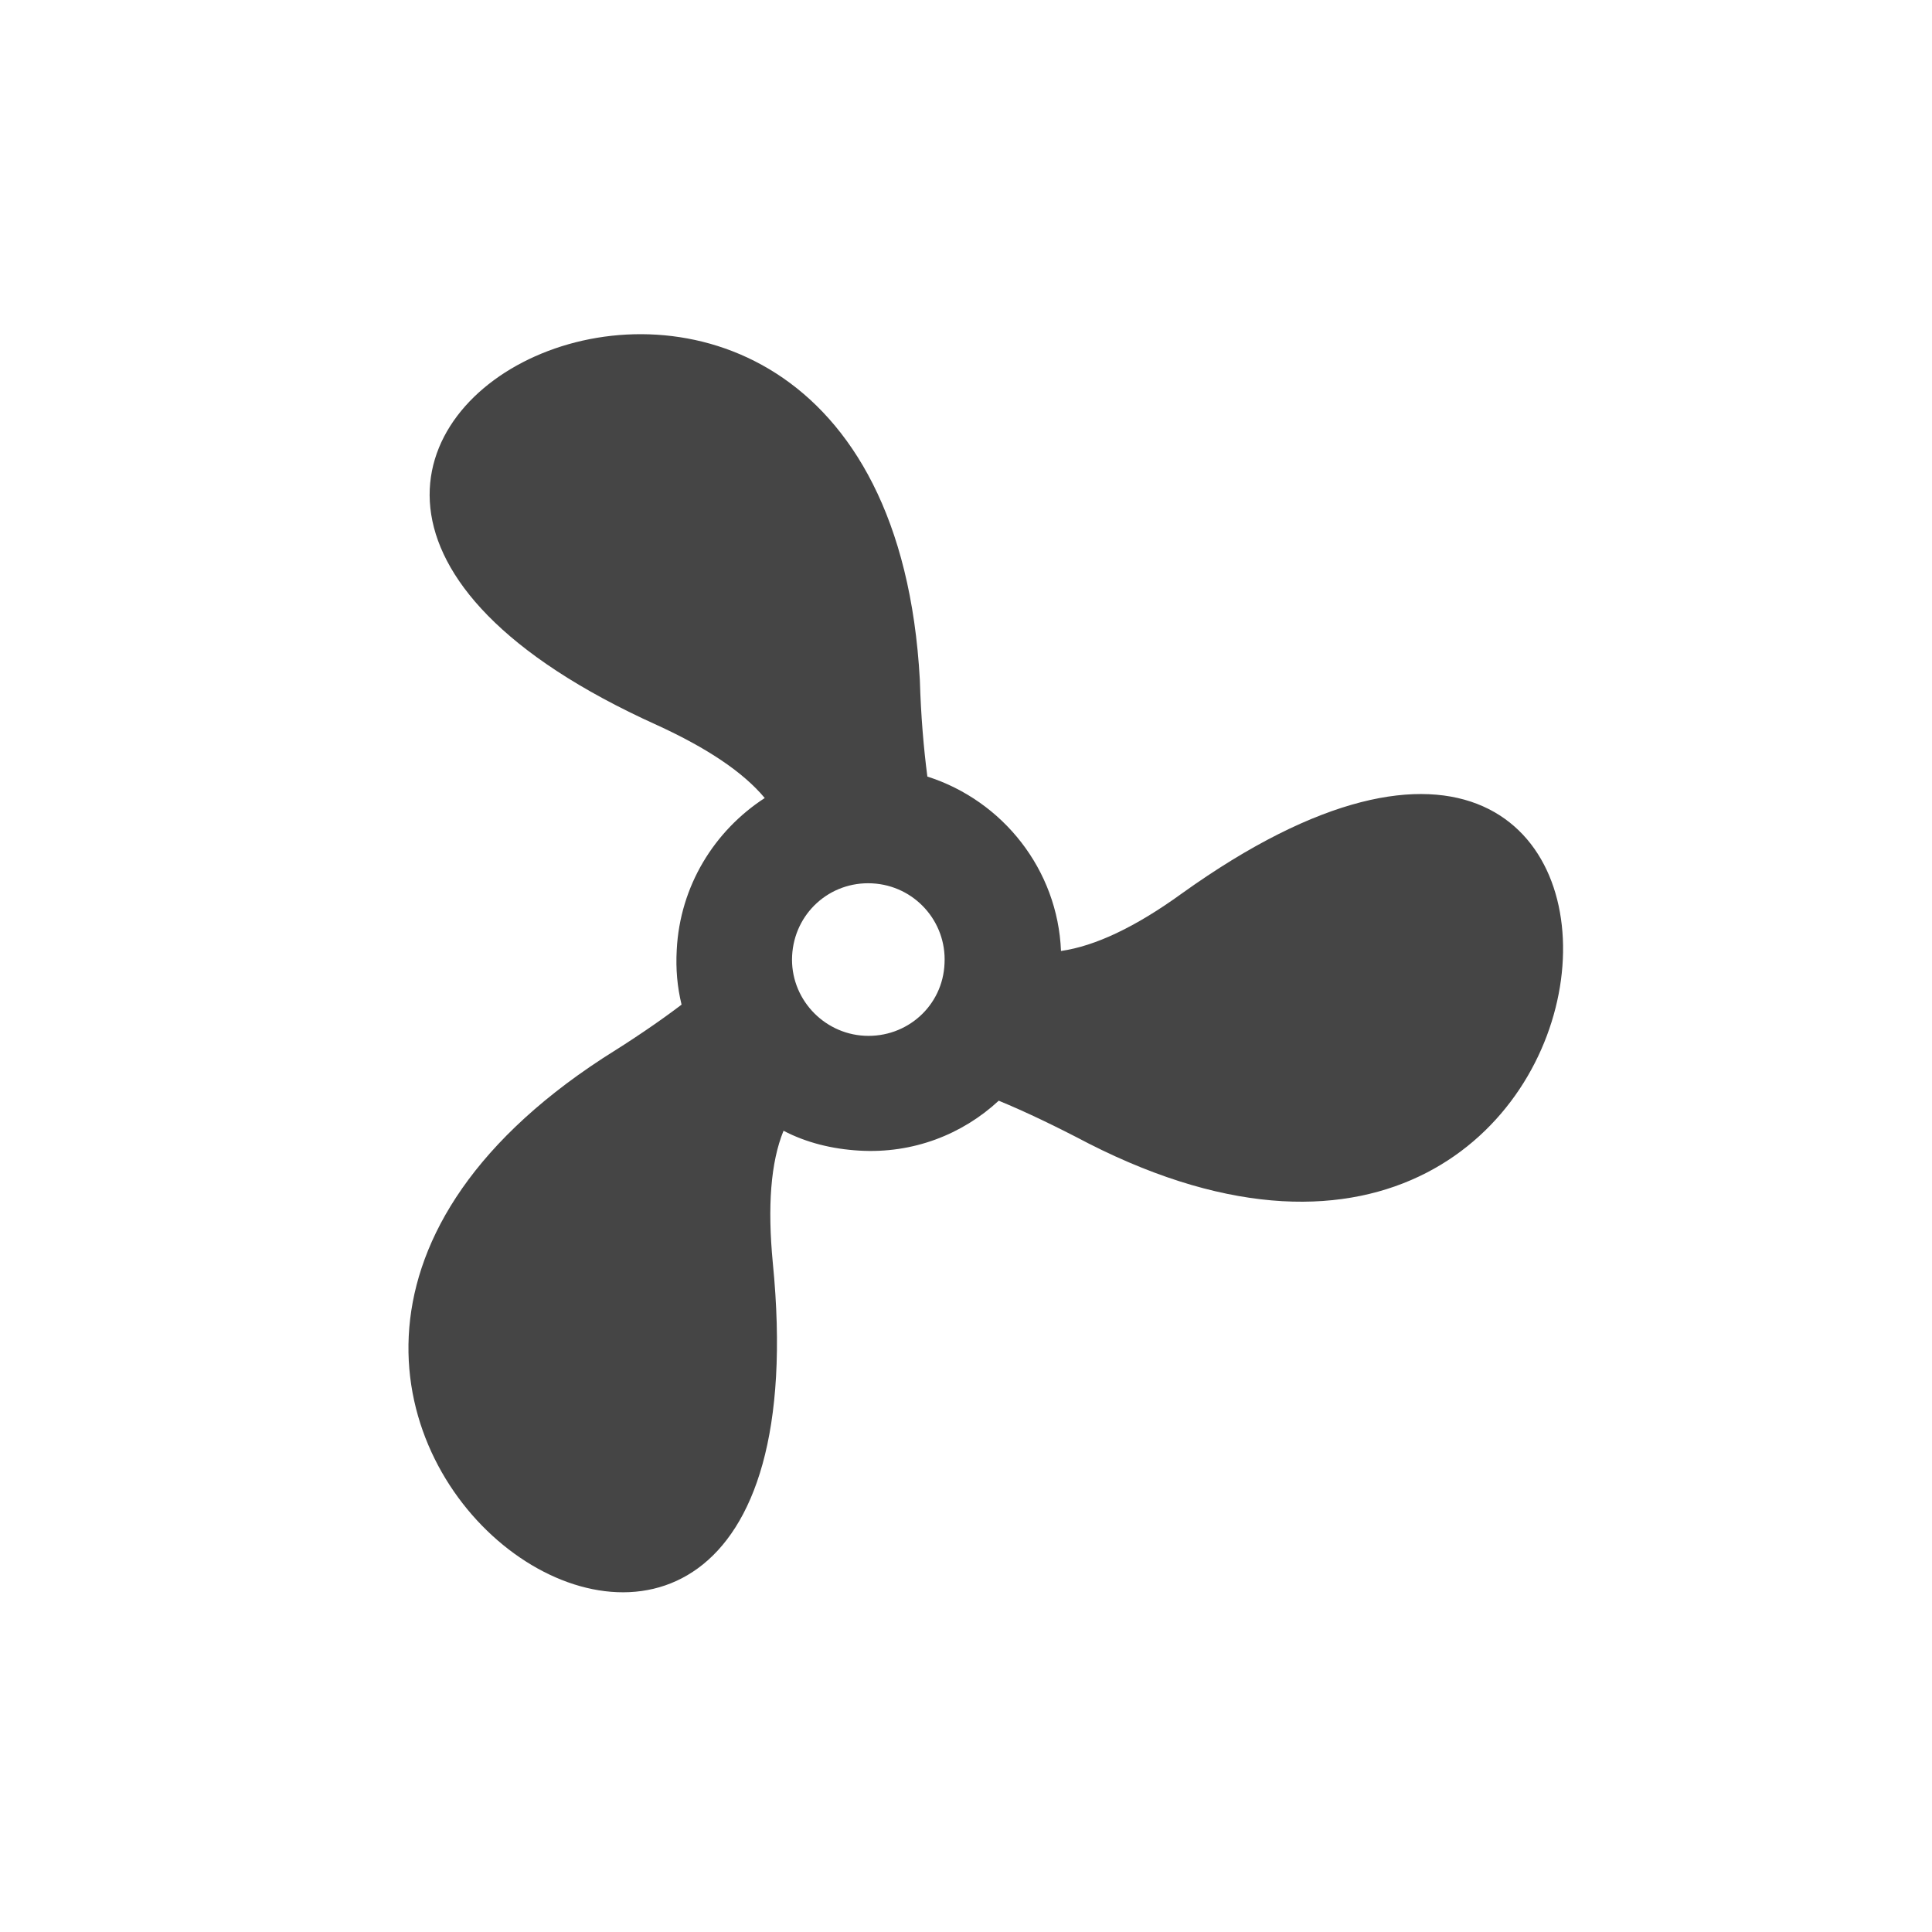 <?xml version="1.0" encoding="utf-8"?>
<!-- Generator: Adobe Illustrator 20.0.0, SVG Export Plug-In . SVG Version: 6.00 Build 0)  -->
<svg version="1.1" id="Layer_1" xmlns="http://www.w3.org/2000/svg" xmlns:xlink="http://www.w3.org/1999/xlink" x="0px" y="0px"
	 viewBox="0 0 360 360" style="enable-background:new 0 0 360 360;" xml:space="preserve">
<style type="text/css">
	.st0{fill-rule:evenodd;clip-rule:evenodd;fill:#454545;}
</style>
<path class="st0" d="M112.3,197.2c5.6-3.5,10.5-6.8,14.7-10c-0.8-3.3-1.1-6.6-0.9-10.2c0.6-11.9,7-22.2,16.4-28.3
	c-4-4.8-10.7-9.3-20.1-13.6c-116-52.4,42.4-129.4,49-8.4c0.2,6.7,0.7,12.6,1.4,18c14.1,4.5,24.3,17.4,24.9,32.5
	c6.3-0.9,13.8-4.4,22.5-10.7C323.6,92.4,311,268,202.9,213.1c-6.1-3.2-11.7-5.9-16.8-8c-6.8,6.3-16,9.9-26,9.3
	c-5.1-0.3-9.9-1.5-14.1-3.7c-2.4,5.9-3,14.1-2,24.6C156.6,362.2,10.7,263.5,112.3,197.2z M176,179.5c0.4-7.8-5.6-14.5-13.5-14.9
	s-14.5,5.6-14.9,13.5c-0.4,7.8,5.7,14.5,13.5,14.9C169,193.4,175.7,187.4,176,179.5z"/>
</svg>
